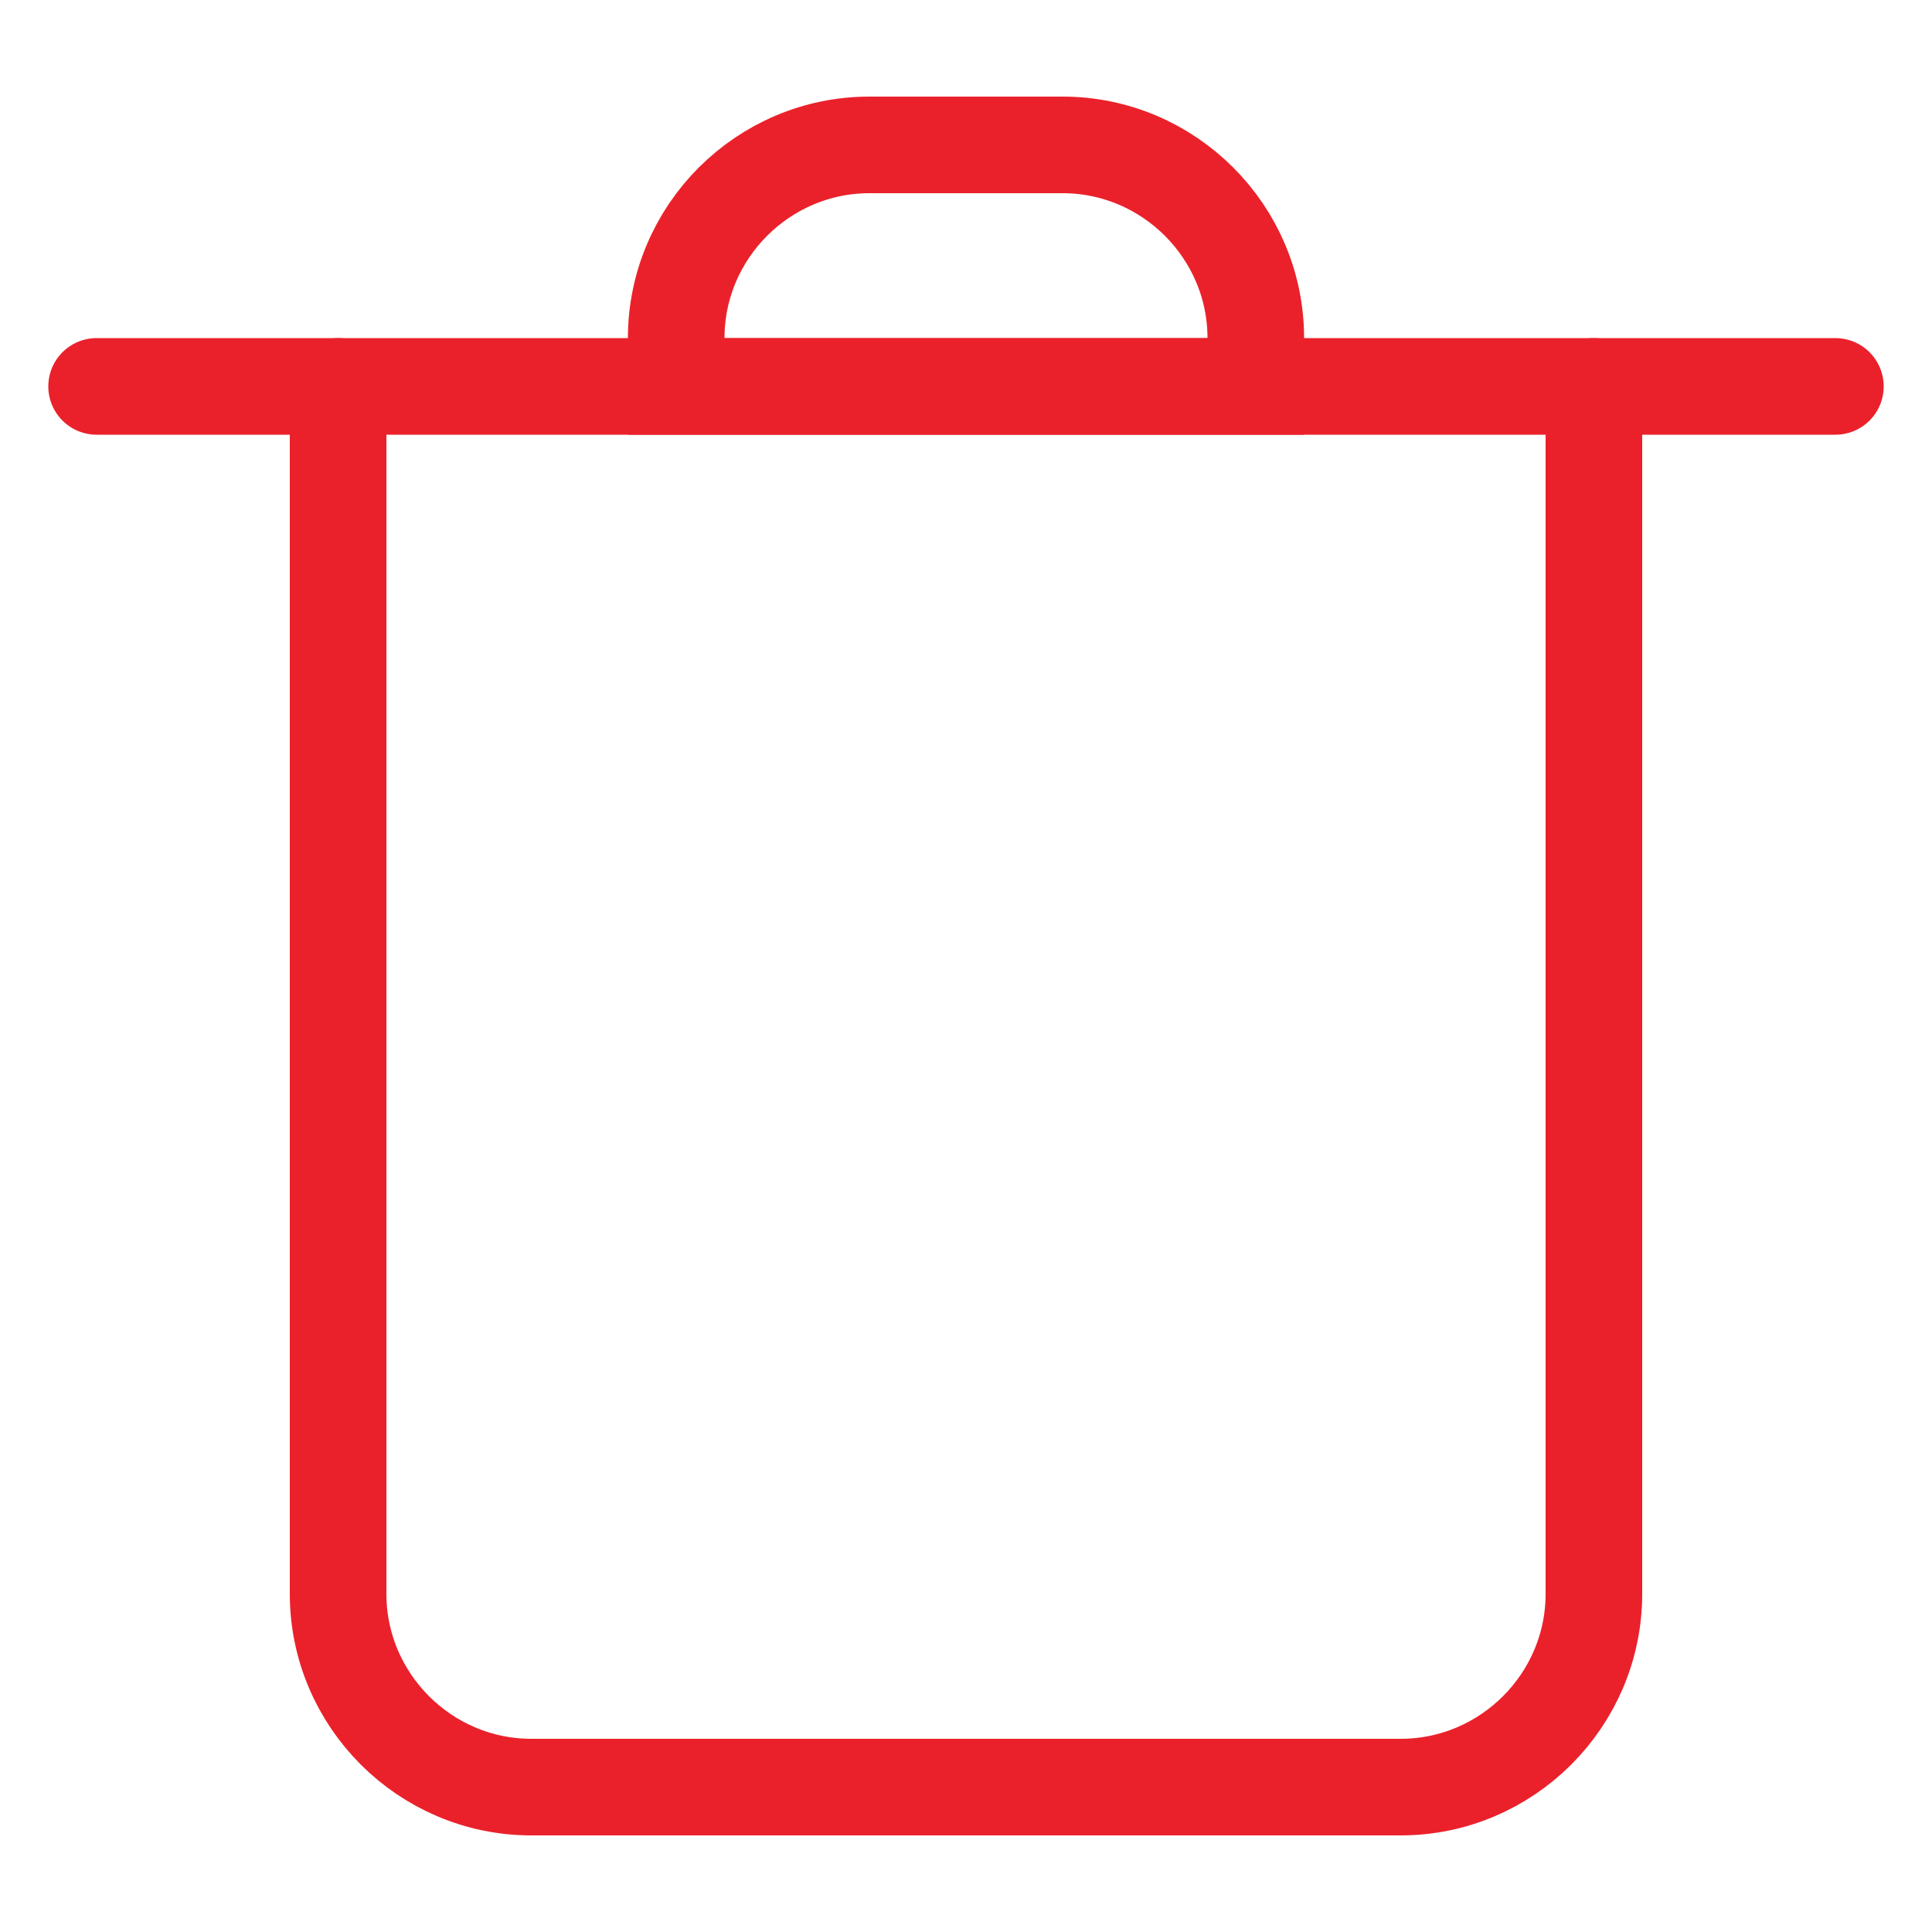 <?xml version="1.0" encoding="utf-8"?>
<!-- Generator: Adobe Illustrator 18.1.1, SVG Export Plug-In . SVG Version: 6.00 Build 0)  -->
<svg version="1.1" id="Background_2_" xmlns="http://www.w3.org/2000/svg" xmlns:xlink="http://www.w3.org/1999/xlink" x="0px"
	 y="0px" viewBox="0 0 20 20" enable-background="new 0 0 20 20" xml:space="preserve">
<g id="Grid_2_" display="none" enable-background="new    ">
	<defs>
		<path id="SVGID_1_" enable-background="new    " d="M-1281,834.5h85V-665.3h-85V834.5z M-1176,834.5h85V-665.3h-85V834.5z
			 M-1071,834.5h85V-665.3h-85V834.5z M-966,834.5h85V-665.3h-85V834.5z M-861,834.5h85V-665.3h-85V834.5z M-756,834.5h85V-665.3
			h-85V834.5z M-651,834.5h85V-665.3h-85V834.5z M-546,834.5h85V-665.3h-85V834.5z M-441,834.5h85V-665.3h-85V834.5z M-336,834.5h85
			V-665.3h-85V834.5z M-231,834.5h85V-665.3h-85V834.5z M-126-665.3V834.5h85V-665.3H-126z"/>
	</defs>
	<clipPath id="SVGID_2_" display="inline">
		<use xlink:href="#SVGID_1_"  overflow="visible"/>
	</clipPath>
</g>
<g>
	<defs>
		<rect id="SVGID_3_" x="171" y="-665.3" width="1280" height="768"/>
	</defs>
	<clipPath id="SVGID_4_">
		<use xlink:href="#SVGID_3_"  overflow="visible"/>
	</clipPath>
</g>
<rect x="0" y="0" fill="none" width="20" height="20"/>
<g>
	<path fill="none" stroke="#EA212B" stroke-linecap="round" stroke-miterlimit="10" d="M16.5,4v12.5c0,1.1-0.9,2-2,2h-9
		c-1.1,0-2-0.9-2-2V4"/>
	<line fill="none" stroke="#EA212B" stroke-linecap="round" stroke-miterlimit="10" x1="1" y1="4" x2="19" y2="4"/>
	<path fill="none" stroke="#EA212B" stroke-linecap="round" stroke-miterlimit="10" d="M13,4H7V3.5c0-1.1,0.9-2,2-2h2
		c1.1,0,2,0.9,2,2V4z"/>
</g>
</svg>
